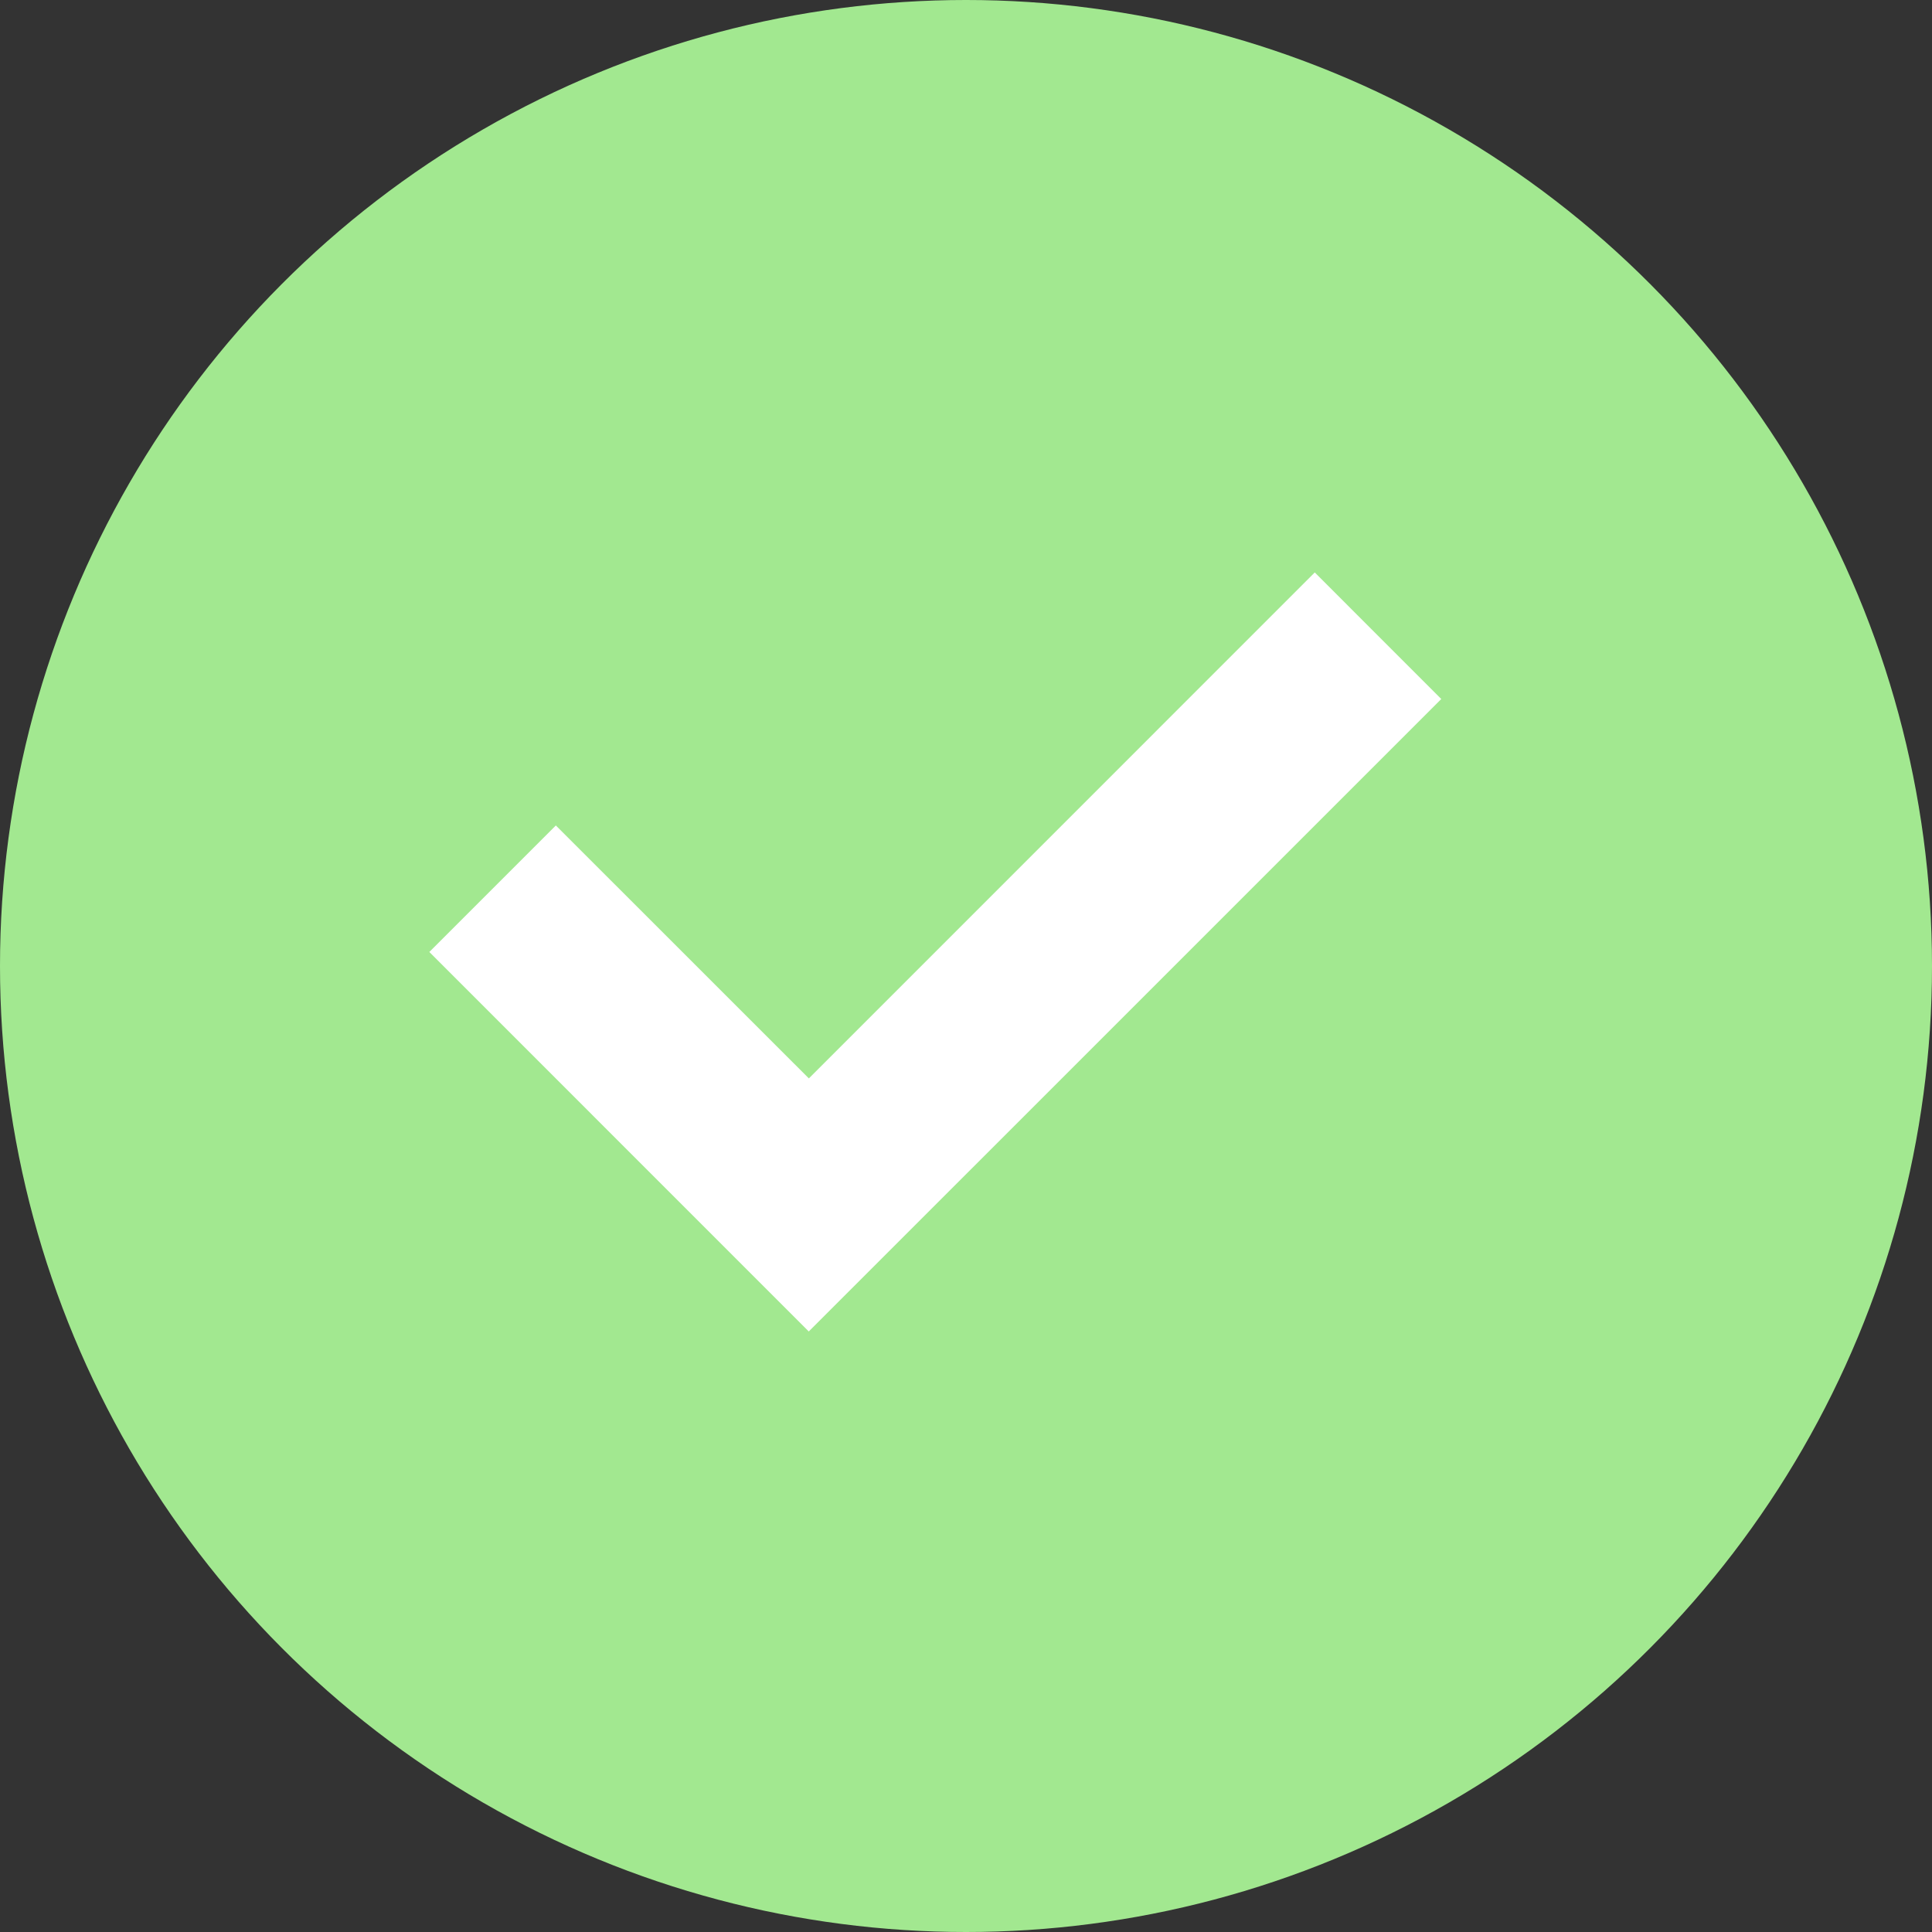 <svg width="27" height="27" viewBox="0 0 27 27" fill="none" xmlns="http://www.w3.org/2000/svg">
<rect x="0" y="0" width="27" height="27" fill="#333333" stroke="none"/>
<circle cx="13.5" cy="13.5" r="13.5" fill="#A2E890"/>
<path d="M11.304 18.609L6 13.304L7.768 11.536L11.304 15.071L18.374 8L20.142 9.769L11.304 18.606V18.609Z" fill="white"/>
</svg>
